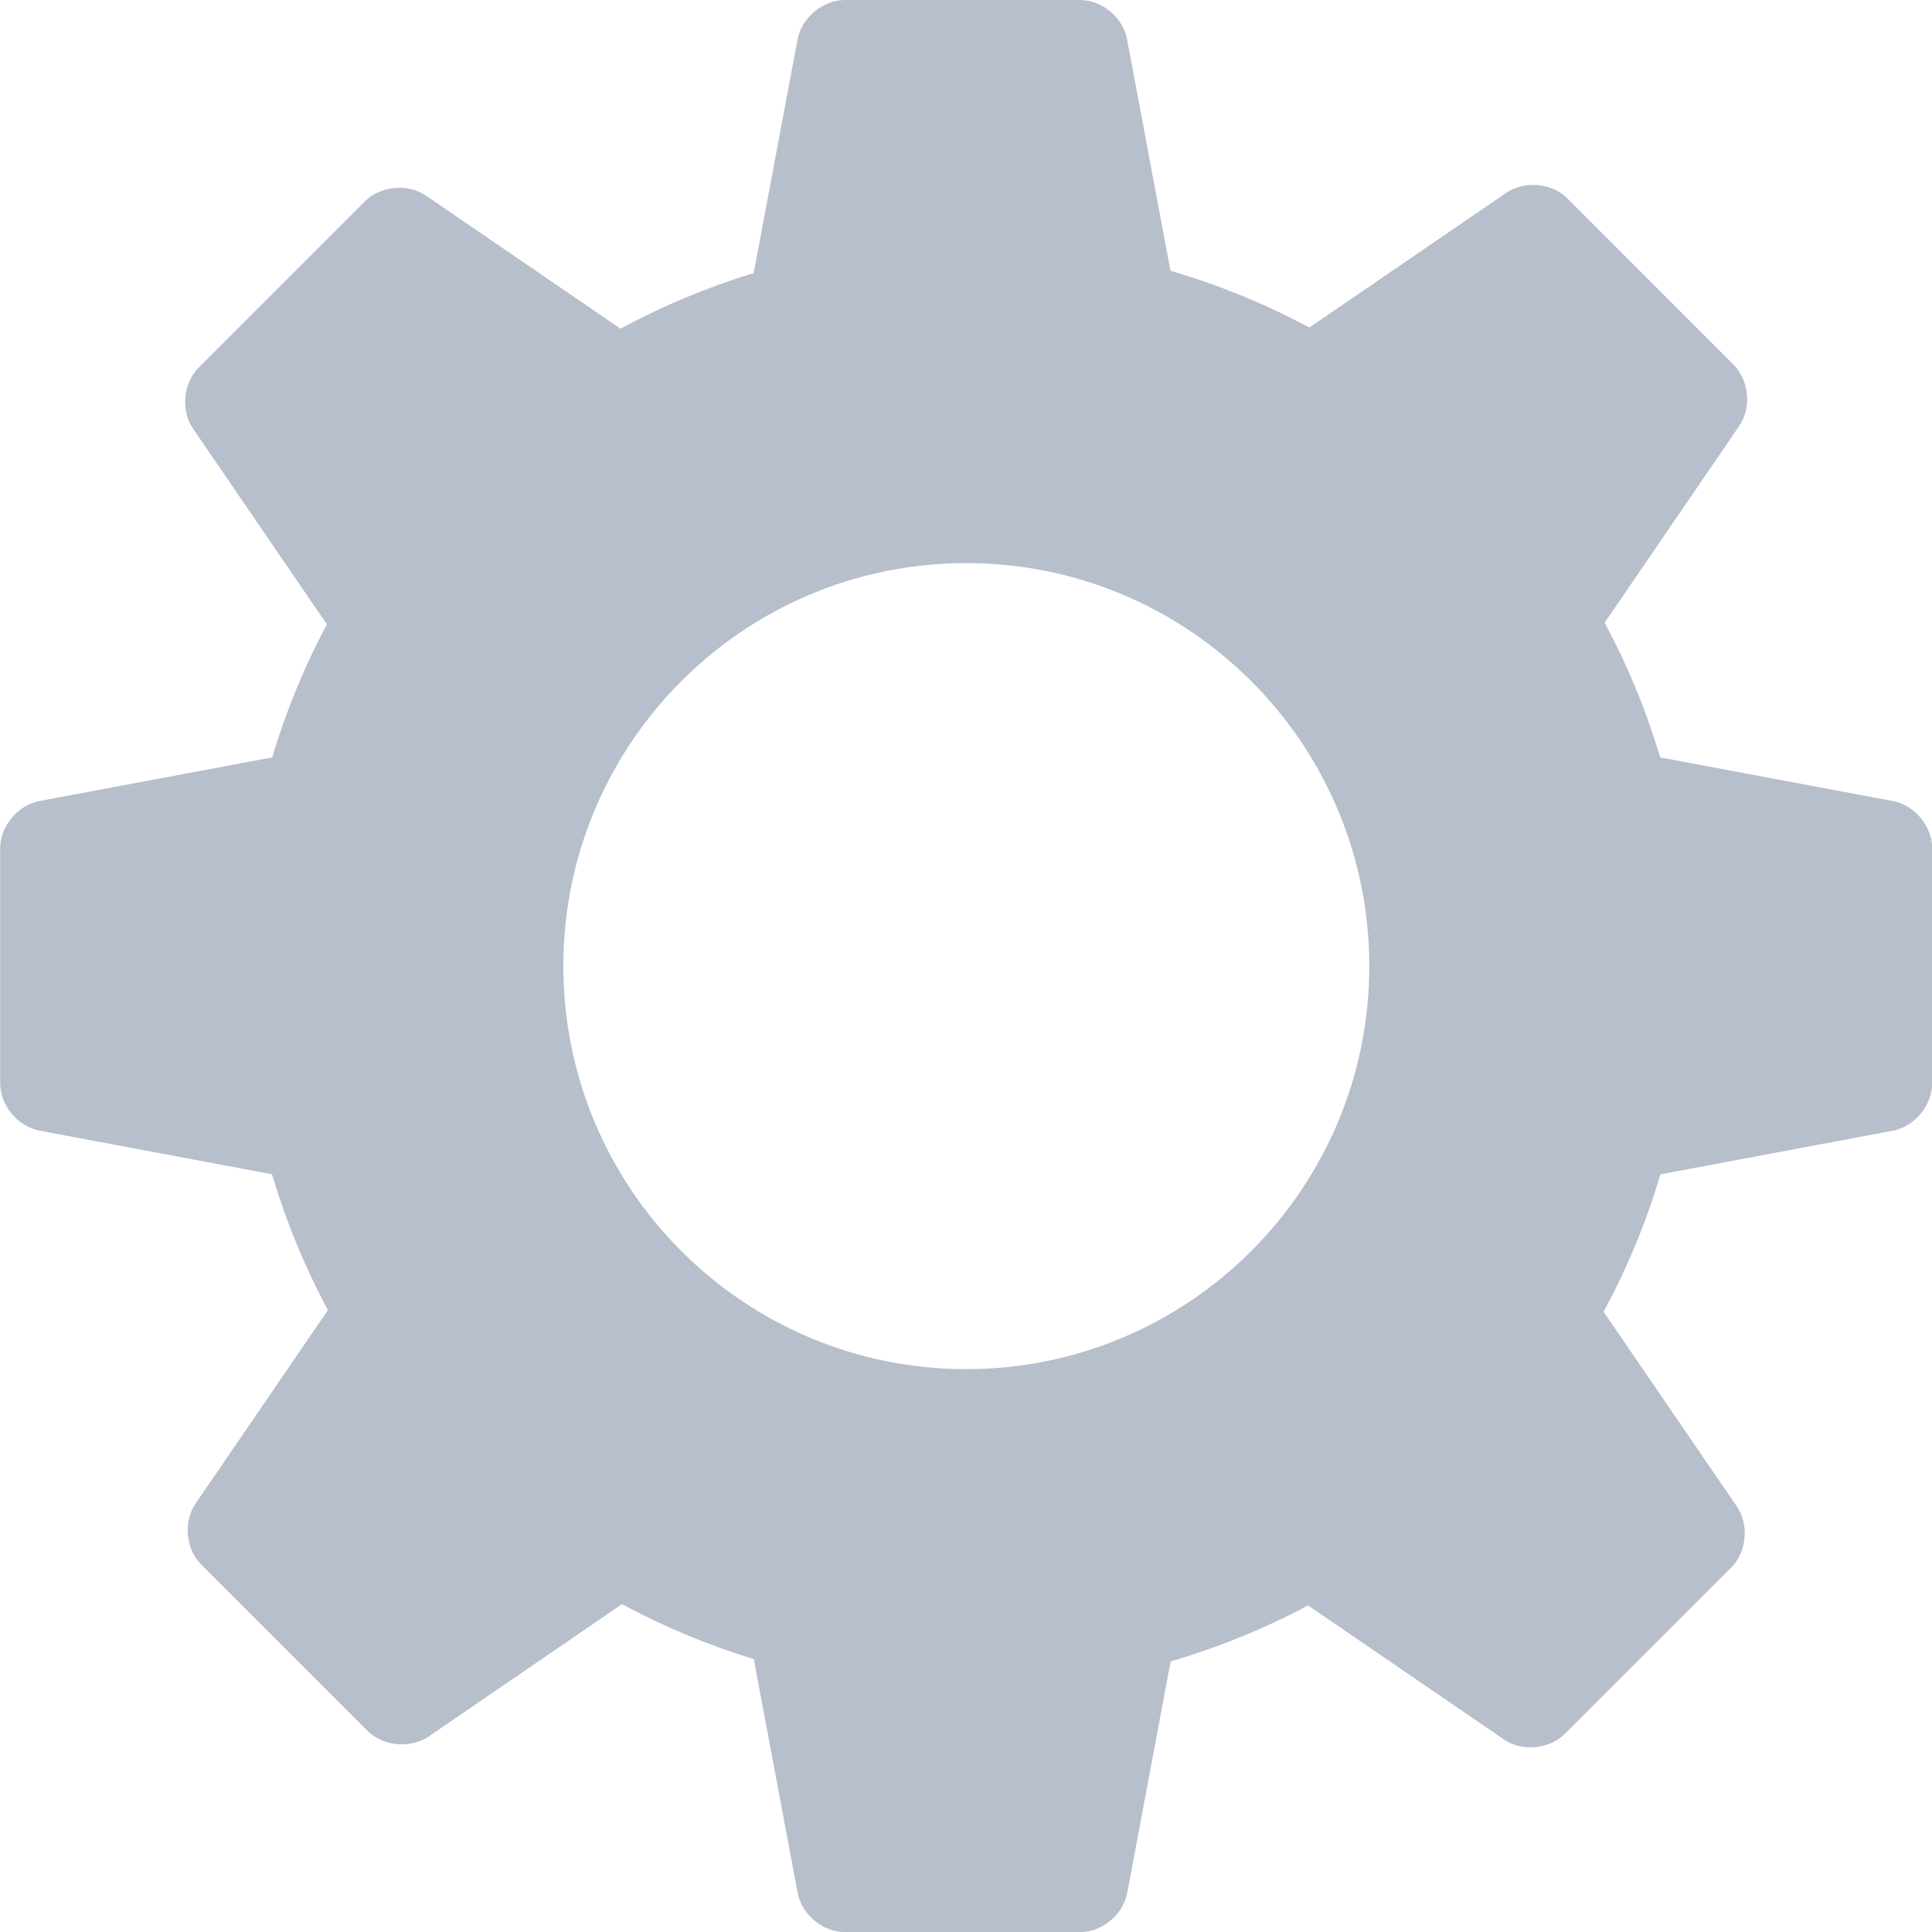 <?xml version="1.0" encoding="UTF-8"?>
<svg width="24px" height="24px" viewBox="0 0 24 24" version="1.1" xmlns="http://www.w3.org/2000/svg" xmlns:xlink="http://www.w3.org/1999/xlink">
    <!-- Generator: Sketch 57.1 (83088) - https://sketch.com -->
    <title>nut-icon</title>
    <desc>Created with Sketch.</desc>
    <g id="Page-1" stroke="none" stroke-width="1" fill="none" fill-rule="evenodd">
        <g id="Buttons-Copy" transform="translate(-86, -232)" fill="#B7BECC" fill-rule="nonzero">
            <g id="nut-icon" transform="translate(86, 232)">
                <path d="M23.515,9.951 L20.624,9.409 C20.449,8.824 20.218,8.263 19.933,7.736 L21.606,5.29 C21.761,5.063 21.728,4.723 21.534,4.529 L19.472,2.466 C19.278,2.272 18.938,2.241 18.712,2.395 L16.265,4.069 C15.722,3.776 15.144,3.541 14.54,3.364 L14.001,0.488 C13.951,0.218 13.689,0 13.414,0 L10.497,0 C10.222,0 9.96,0.218 9.908,0.488 L9.363,3.392 C8.785,3.569 8.231,3.8 7.708,4.083 L5.293,2.431 C5.066,2.276 4.726,2.308 4.532,2.502 L2.469,4.565 C2.275,4.759 2.244,5.099 2.398,5.325 L4.061,7.756 C3.781,8.278 3.554,8.832 3.381,9.409 L0.489,9.951 C0.22,10.002 0.002,10.265 0.002,10.539 L0.002,13.456 C0.002,13.731 0.22,13.993 0.489,14.045 L3.379,14.587 C3.555,15.176 3.787,15.742 4.074,16.274 L2.43,18.677 C2.275,18.904 2.307,19.244 2.501,19.437 L4.564,21.5 C4.758,21.695 5.098,21.725 5.324,21.572 L7.727,19.927 C8.243,20.207 8.792,20.434 9.364,20.61 L9.909,23.515 C9.96,23.785 10.223,24.002 10.497,24.002 L13.415,24.002 C13.69,24.002 13.951,23.785 14.003,23.515 L14.542,20.639 C15.138,20.463 15.711,20.231 16.249,19.943 L18.682,21.608 C18.908,21.763 19.249,21.731 19.442,21.536 L21.504,19.475 C21.699,19.28 21.73,18.941 21.576,18.714 L19.92,16.295 C20.213,15.757 20.448,15.185 20.627,14.588 L23.515,14.046 C23.784,13.994 24.002,13.732 24.002,13.457 L24.002,10.54 C24.004,10.265 23.785,10.002 23.515,9.951 Z M12.003,17.008 C9.239,17.008 6.998,14.766 6.998,12.001 C6.998,9.237 9.239,6.995 12.003,6.995 C14.768,6.995 17.01,9.237 17.01,12.001 C17.01,14.766 14.767,17.008 12.003,17.008 Z" id="Shape"></path>
            </g>
        </g>
    </g>
</svg>